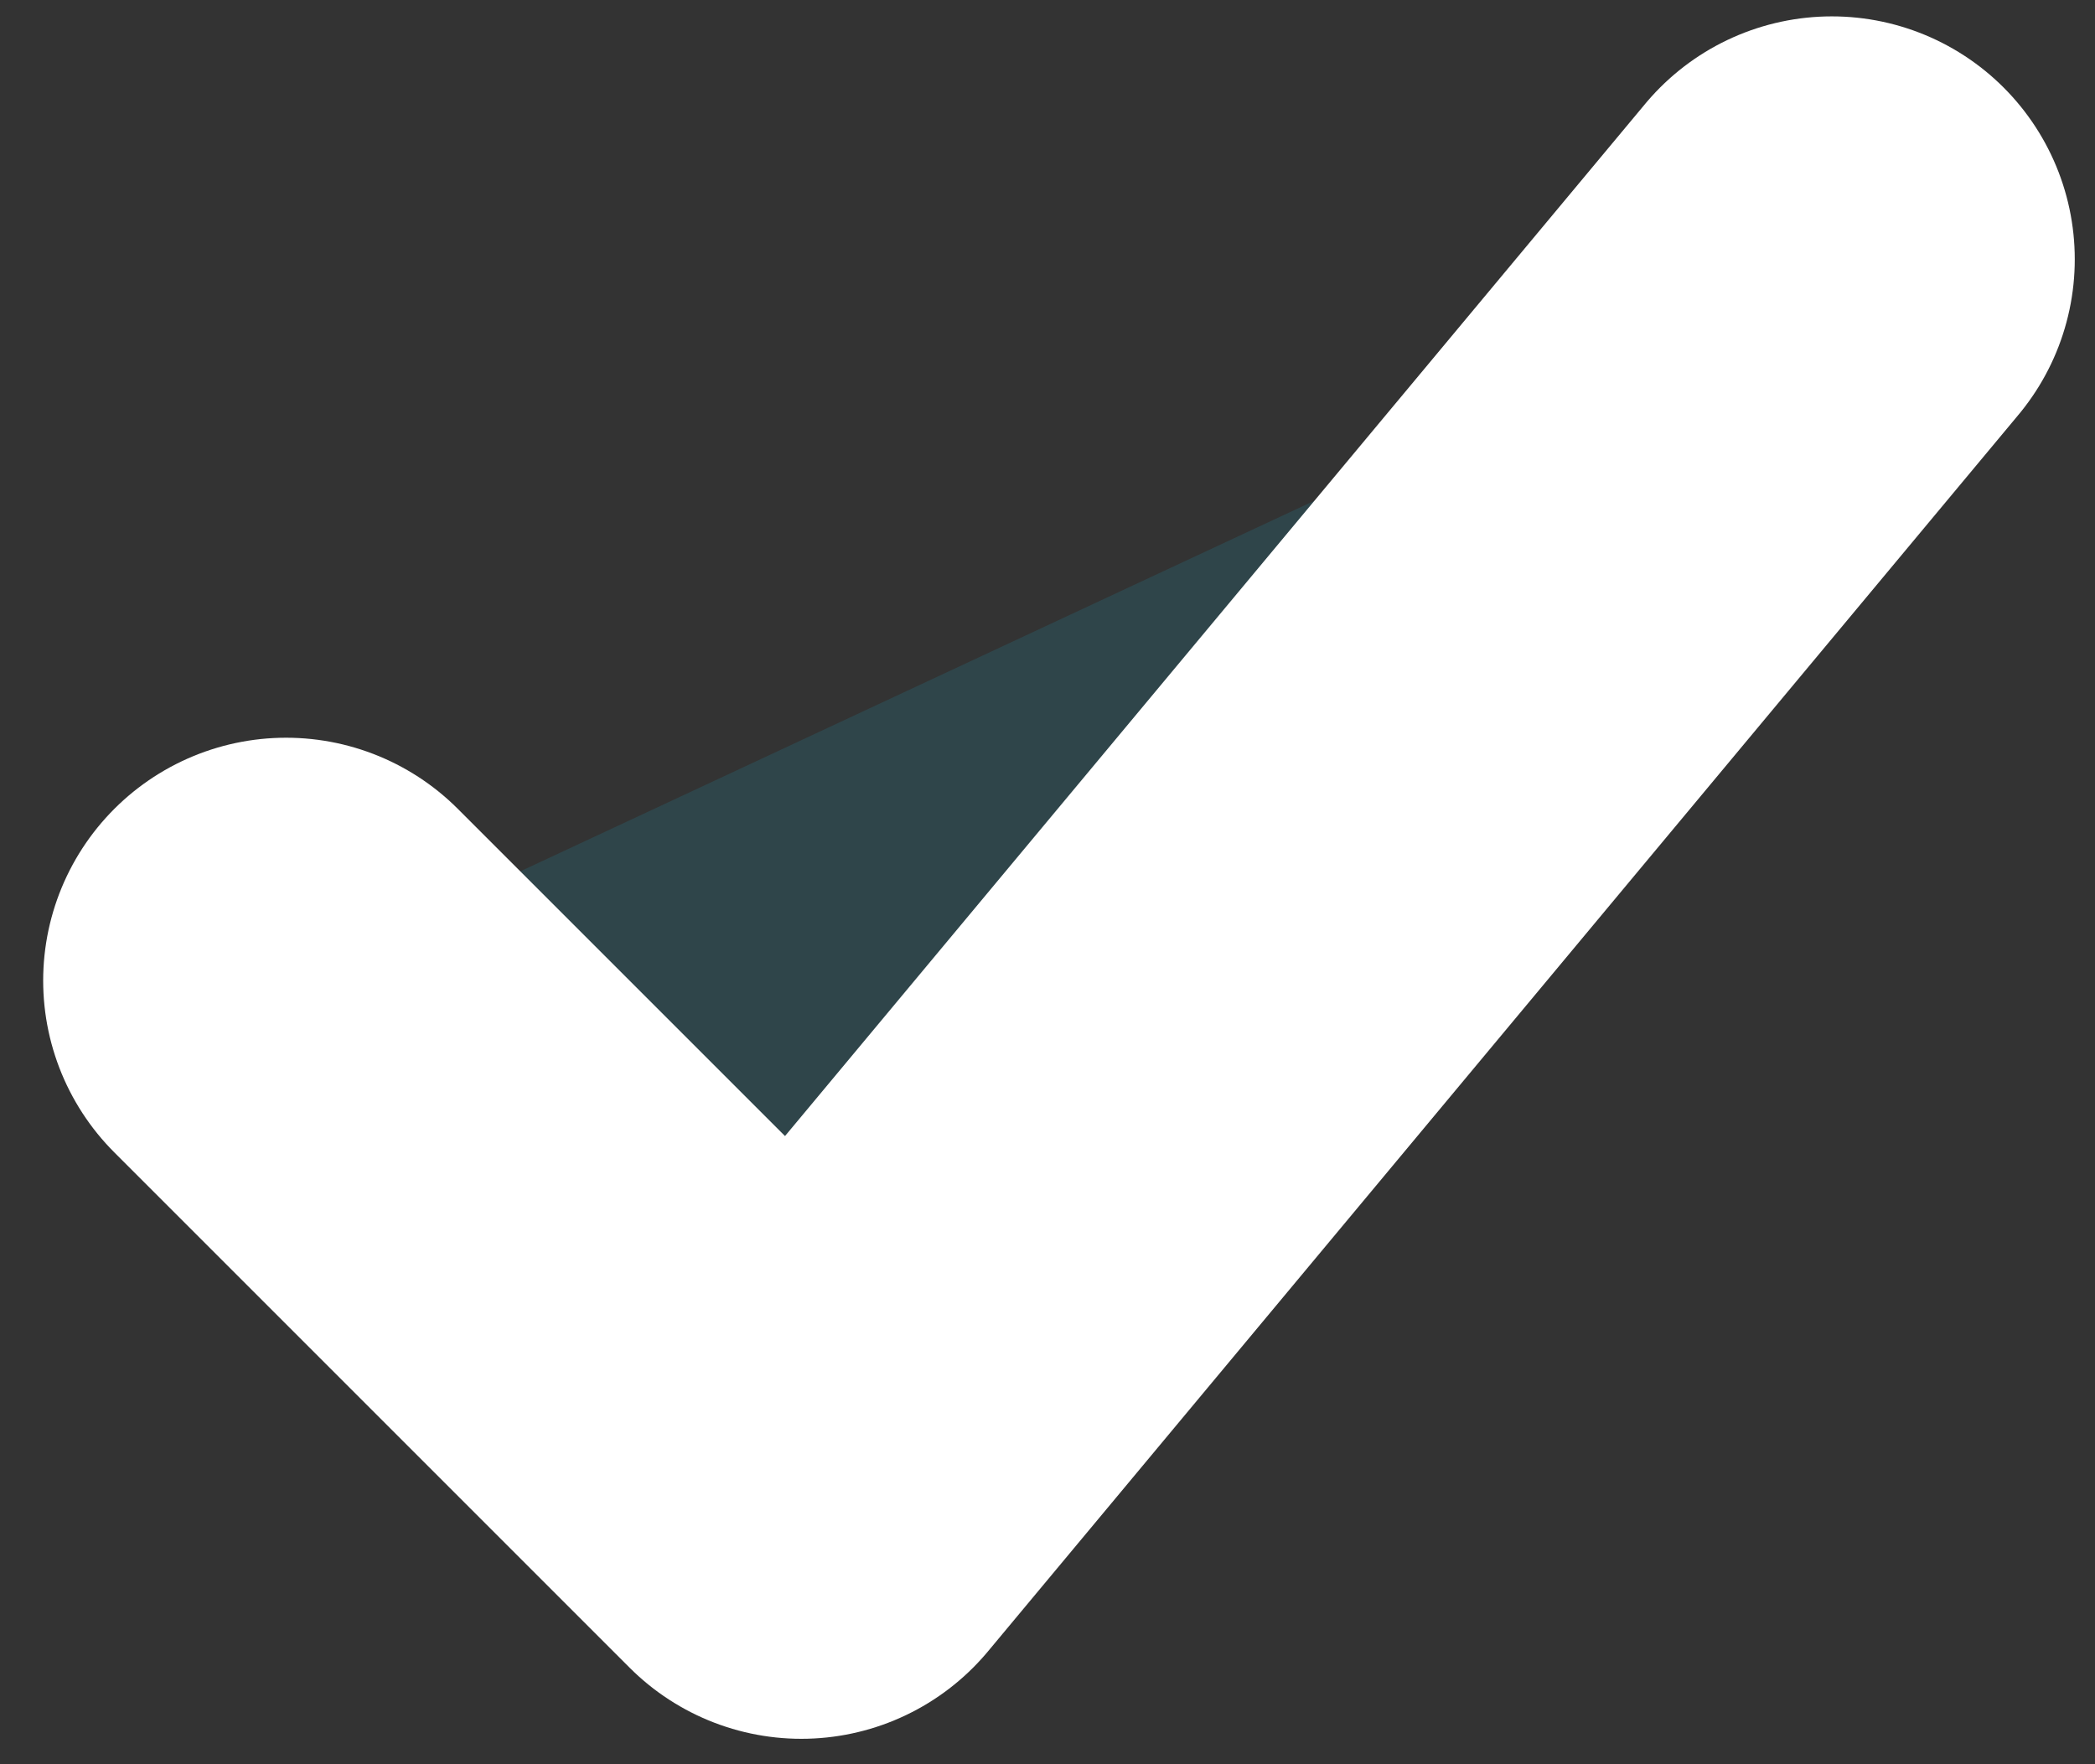<svg width="38" height="32" viewBox="0 0 38 32" fill="none" xmlns="http://www.w3.org/2000/svg">
<rect x="0" y="0" width="38" height="32" fill="#333333" stroke="none"/>
<path d="M5.189 17.787L8.928 21.526L14.535 27.133L33.227 4.703" fill="#18B5D6" fill-opacity="0.14"/>
<path d="M5.189 17.787L8.928 21.526L14.535 27.133L33.227 4.703" stroke="white" stroke-width="8.812" stroke-linecap="round" stroke-linejoin="round"/>
</svg>
